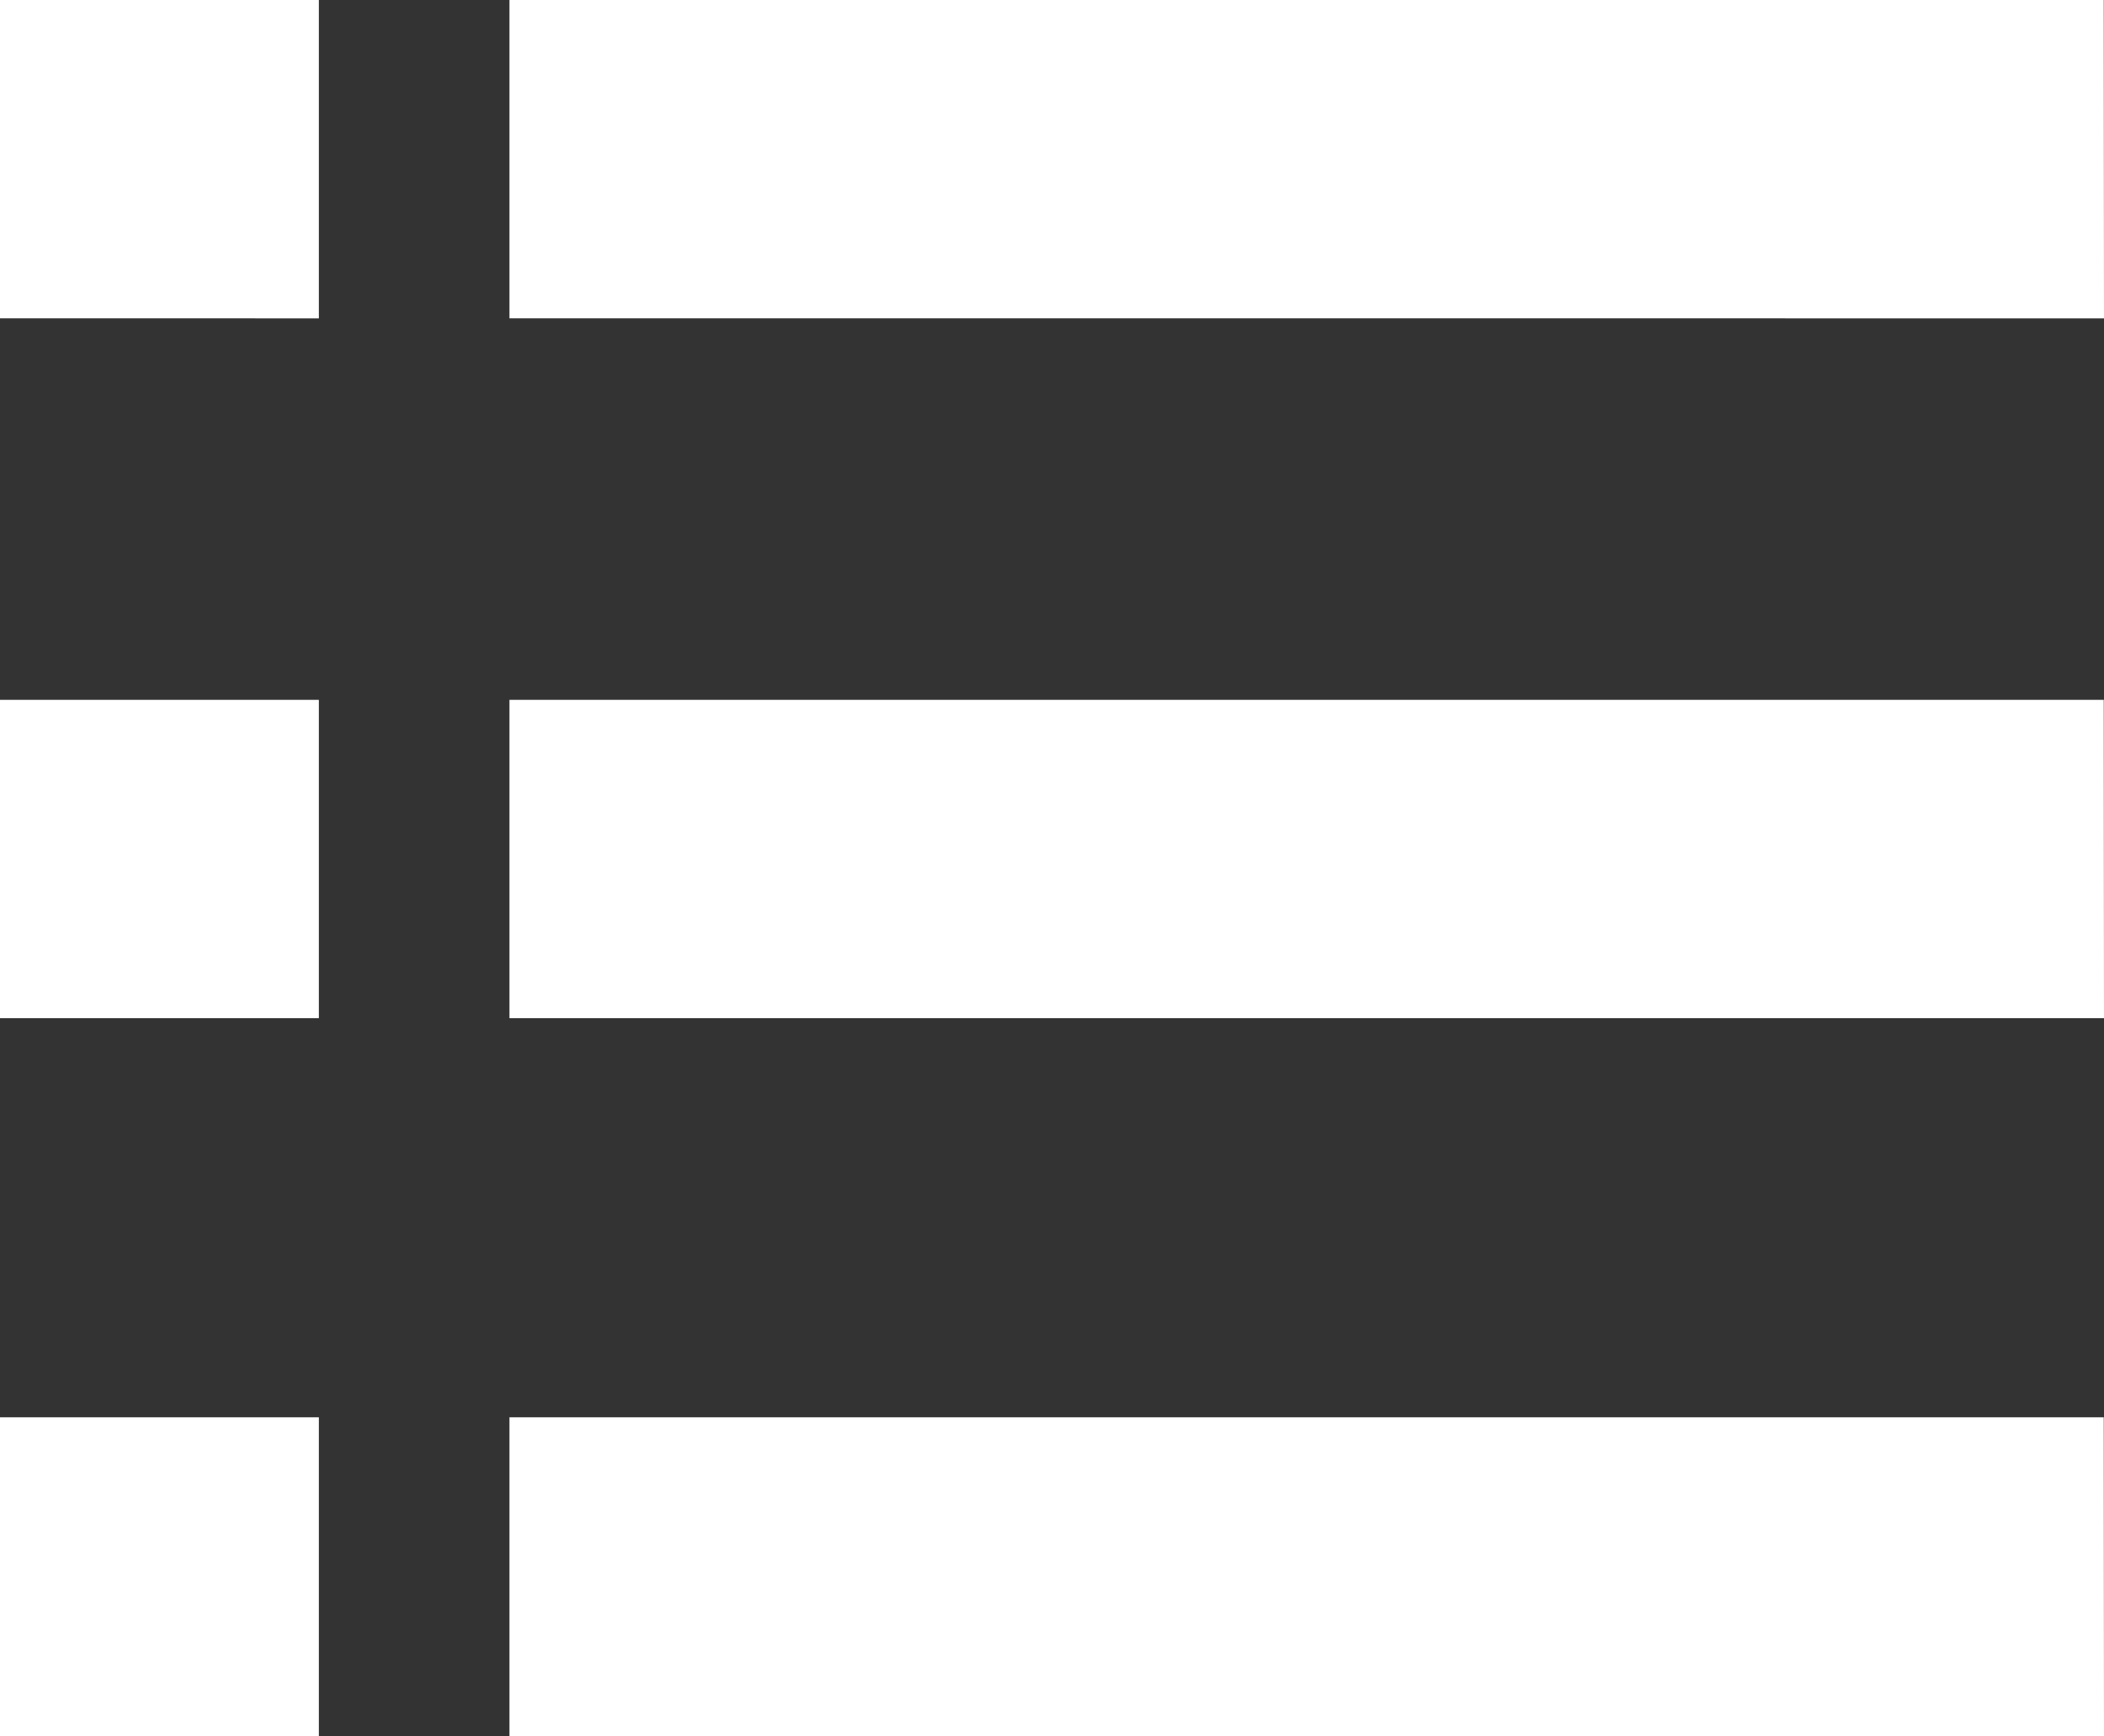 <svg xmlns="http://www.w3.org/2000/svg" width="17.288" height="14.267" viewBox="0 0 17.288 14.267">
  <rect x="0" y="0" width="17.288" height="14.267" fill="#333333" stroke="none"/>
  <path id="Trazado_10643" data-name="Trazado 10643" d="M2.62,14.267H0v-2.62H2.62Zm0-5.9H0V5.751H2.62Zm0-5.751H0V0H2.62ZM17.288,14.267H4.186v-2.62h13.1Zm0-5.9H4.186V5.751h13.1Zm0-5.751H4.186V0h13.1Z" fill="#fff"/>
</svg>
